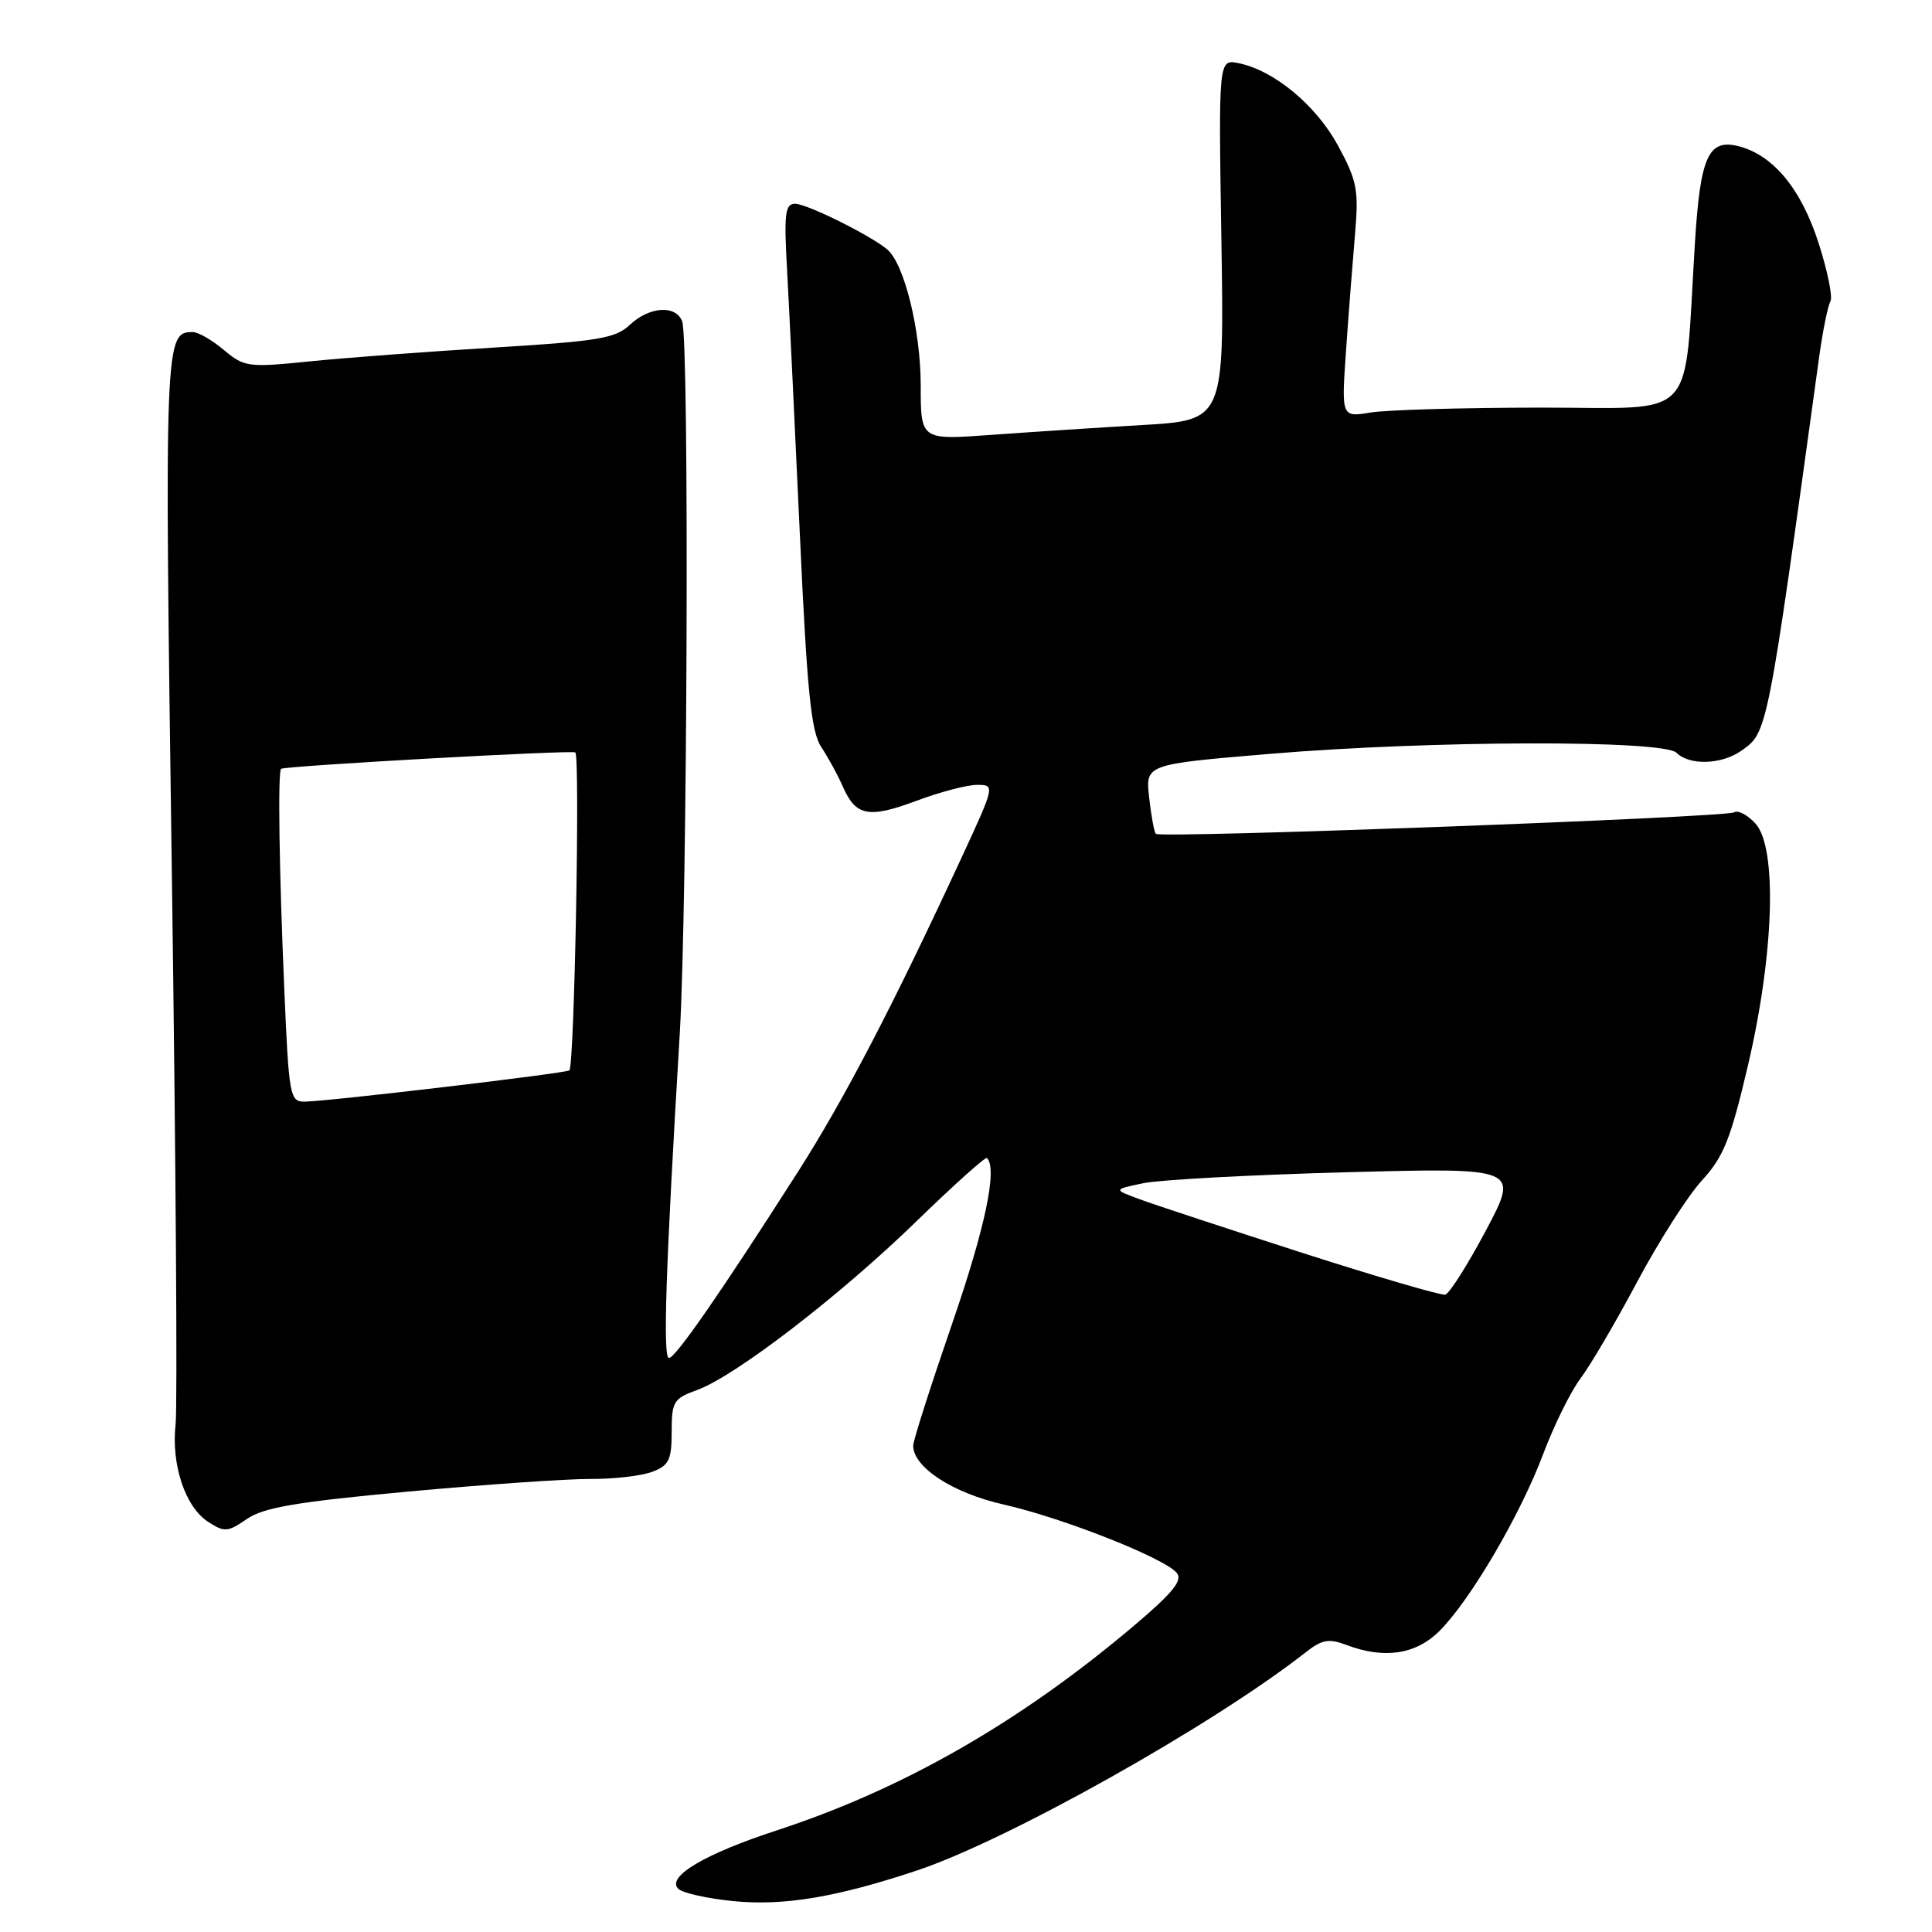<?xml version="1.0" encoding="UTF-8" standalone="no"?>
<!DOCTYPE svg PUBLIC "-//W3C//DTD SVG 1.1//EN" "http://www.w3.org/Graphics/SVG/1.1/DTD/svg11.dtd" >
<svg xmlns="http://www.w3.org/2000/svg" xmlns:xlink="http://www.w3.org/1999/xlink" version="1.1" viewBox="0 0 256 256">
 <g >
 <path fill="currentColor"
d=" M 121.50 247.85 C 133.55 243.83 160.75 228.57 173.05 218.91 C 175.16 217.25 176.09 217.09 178.37 217.95 C 183.42 219.87 187.61 219.24 190.75 216.10 C 194.85 212.00 201.46 200.72 204.49 192.64 C 205.91 188.87 208.13 184.37 209.43 182.64 C 210.74 180.91 214.12 175.14 216.95 169.82 C 219.79 164.49 223.64 158.46 225.51 156.42 C 228.40 153.27 229.33 150.93 231.63 141.10 C 235.08 126.37 235.51 112.34 232.62 109.14 C 231.58 107.99 230.30 107.31 229.78 107.64 C 228.69 108.31 153.77 111.10 153.16 110.49 C 152.94 110.28 152.54 108.12 152.27 105.69 C 151.77 101.28 151.77 101.28 168.14 99.90 C 189.39 98.11 220.42 98.02 222.15 99.75 C 223.85 101.45 228.09 101.32 230.70 99.50 C 234.23 97.03 234.13 97.52 241.06 47.21 C 241.54 43.75 242.21 40.48 242.54 39.94 C 242.87 39.39 242.17 35.93 240.98 32.23 C 238.67 25.02 234.95 20.53 230.35 19.37 C 226.35 18.37 225.29 20.75 224.58 32.30 C 223.09 56.29 225.24 54.00 204.15 54.01 C 193.89 54.02 183.75 54.31 181.62 54.66 C 177.74 55.30 177.74 55.30 178.36 46.40 C 178.70 41.51 179.24 34.58 179.55 31.00 C 180.05 25.18 179.82 23.96 177.31 19.32 C 174.39 13.94 168.81 9.31 164.11 8.37 C 161.46 7.84 161.46 7.84 161.84 31.76 C 162.22 55.68 162.22 55.68 151.36 56.32 C 145.39 56.67 136.34 57.26 131.25 57.63 C 122.00 58.30 122.00 58.30 122.00 51.09 C 122.00 43.76 119.82 34.92 117.54 33.03 C 115.23 31.12 106.91 27.00 105.35 27.00 C 104.03 27.00 103.87 28.31 104.29 35.75 C 104.56 40.56 105.31 56.20 105.97 70.50 C 106.94 91.67 107.47 96.96 108.83 99.00 C 109.74 100.38 111.04 102.74 111.70 104.27 C 113.41 108.16 115.12 108.47 121.49 106.09 C 124.56 104.94 128.15 104.00 129.47 104.00 C 131.86 104.00 131.85 104.05 127.36 113.75 C 118.31 133.29 111.84 145.71 105.74 155.26 C 95.51 171.27 89.55 179.87 88.65 179.94 C 87.81 180.00 88.20 168.20 90.07 137.00 C 91.09 119.82 91.35 45.08 90.39 42.58 C 89.55 40.37 86.04 40.61 83.45 43.05 C 81.55 44.84 79.23 45.22 65.38 46.06 C 56.65 46.59 45.67 47.41 41.00 47.89 C 32.88 48.71 32.37 48.64 29.67 46.38 C 28.12 45.07 26.26 44.00 25.55 44.00 C 21.82 44.00 21.78 44.84 22.77 115.72 C 23.30 153.55 23.52 186.38 23.27 188.69 C 22.67 194.05 24.52 199.64 27.55 201.63 C 29.74 203.06 30.16 203.03 32.72 201.27 C 34.92 199.75 39.34 199.00 54.00 197.65 C 64.17 196.71 75.06 195.96 78.18 195.97 C 81.31 195.99 85.02 195.56 86.43 195.02 C 88.64 194.19 89.00 193.45 89.00 189.73 C 89.00 185.72 89.25 185.31 92.38 184.18 C 97.41 182.36 111.33 171.66 121.46 161.80 C 126.39 157.01 130.58 153.25 130.78 153.44 C 132.19 154.86 130.55 162.68 126.15 175.43 C 123.32 183.65 121.00 190.90 121.00 191.55 C 121.00 194.43 126.25 197.84 133.04 199.37 C 140.86 201.14 154.30 206.45 155.93 208.42 C 156.75 209.40 155.39 211.07 150.25 215.42 C 135.21 228.15 119.69 237.05 103.00 242.51 C 93.40 245.64 88.27 248.67 89.87 250.27 C 90.43 250.83 93.73 251.57 97.20 251.91 C 103.85 252.57 110.87 251.39 121.50 247.85 Z  M 172.50 165.99 C 162.60 162.80 152.93 159.62 151.00 158.90 C 147.50 157.61 147.50 157.61 151.50 156.78 C 153.70 156.32 165.81 155.67 178.40 155.33 C 201.30 154.72 201.30 154.72 196.90 163.03 C 194.47 167.60 192.04 171.43 191.50 171.55 C 190.95 171.67 182.40 169.17 172.50 165.99 Z  M 37.66 130.84 C 36.99 115.38 36.80 102.10 37.25 101.87 C 38.04 101.47 75.63 99.37 76.23 99.70 C 76.88 100.05 76.12 141.02 75.45 141.83 C 75.14 142.20 43.65 145.92 40.41 145.97 C 38.40 146.00 38.28 145.36 37.66 130.84 Z "/>
</g>
</svg>